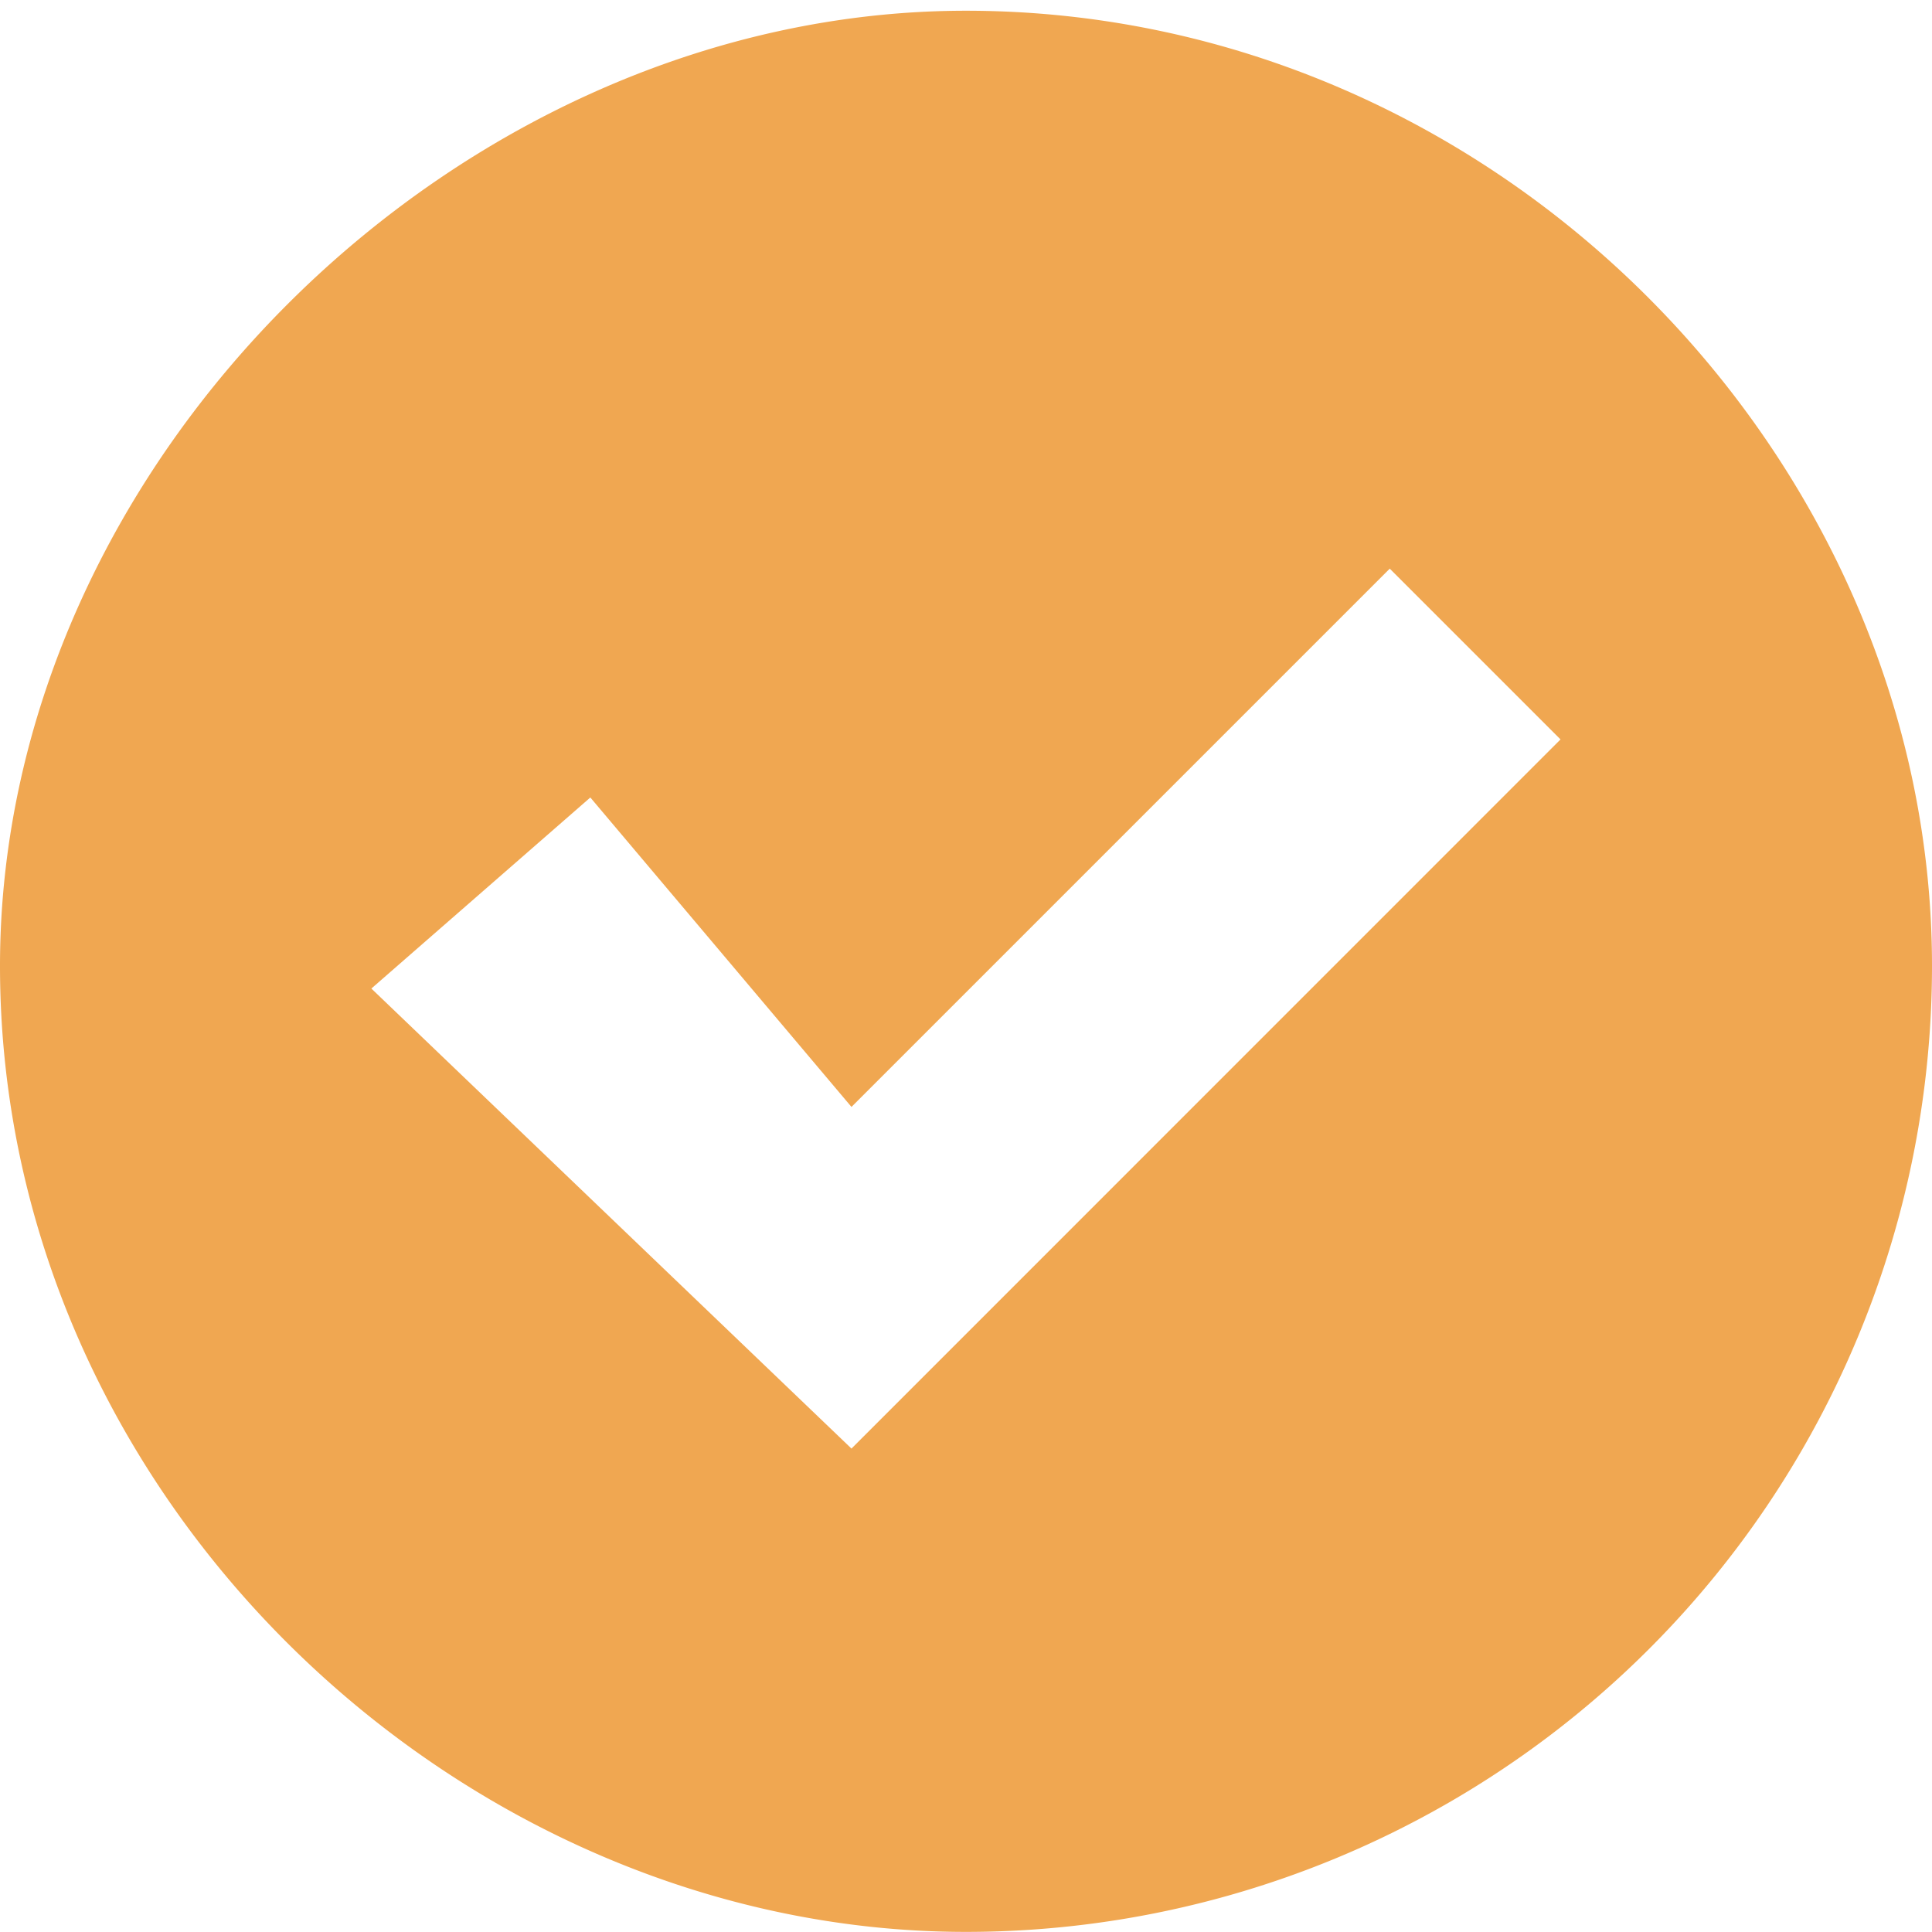 <svg xmlns="http://www.w3.org/2000/svg" width="18" height="18"><path fill-rule="evenodd" fill="#F0A751" d="M8.999.1C4.29.1 0 4.28 0 8.999c0 4.971 4.29 9 8.999 9a9 9 0 0 0 9.001-9C18 4.28 13.97.1 8.999.1ZM7.933 13.496 3.46 9.21 5.5 7.43l2.433 2.883 5.015-5.015 1.591 1.591-6.606 6.607Z"/></svg>